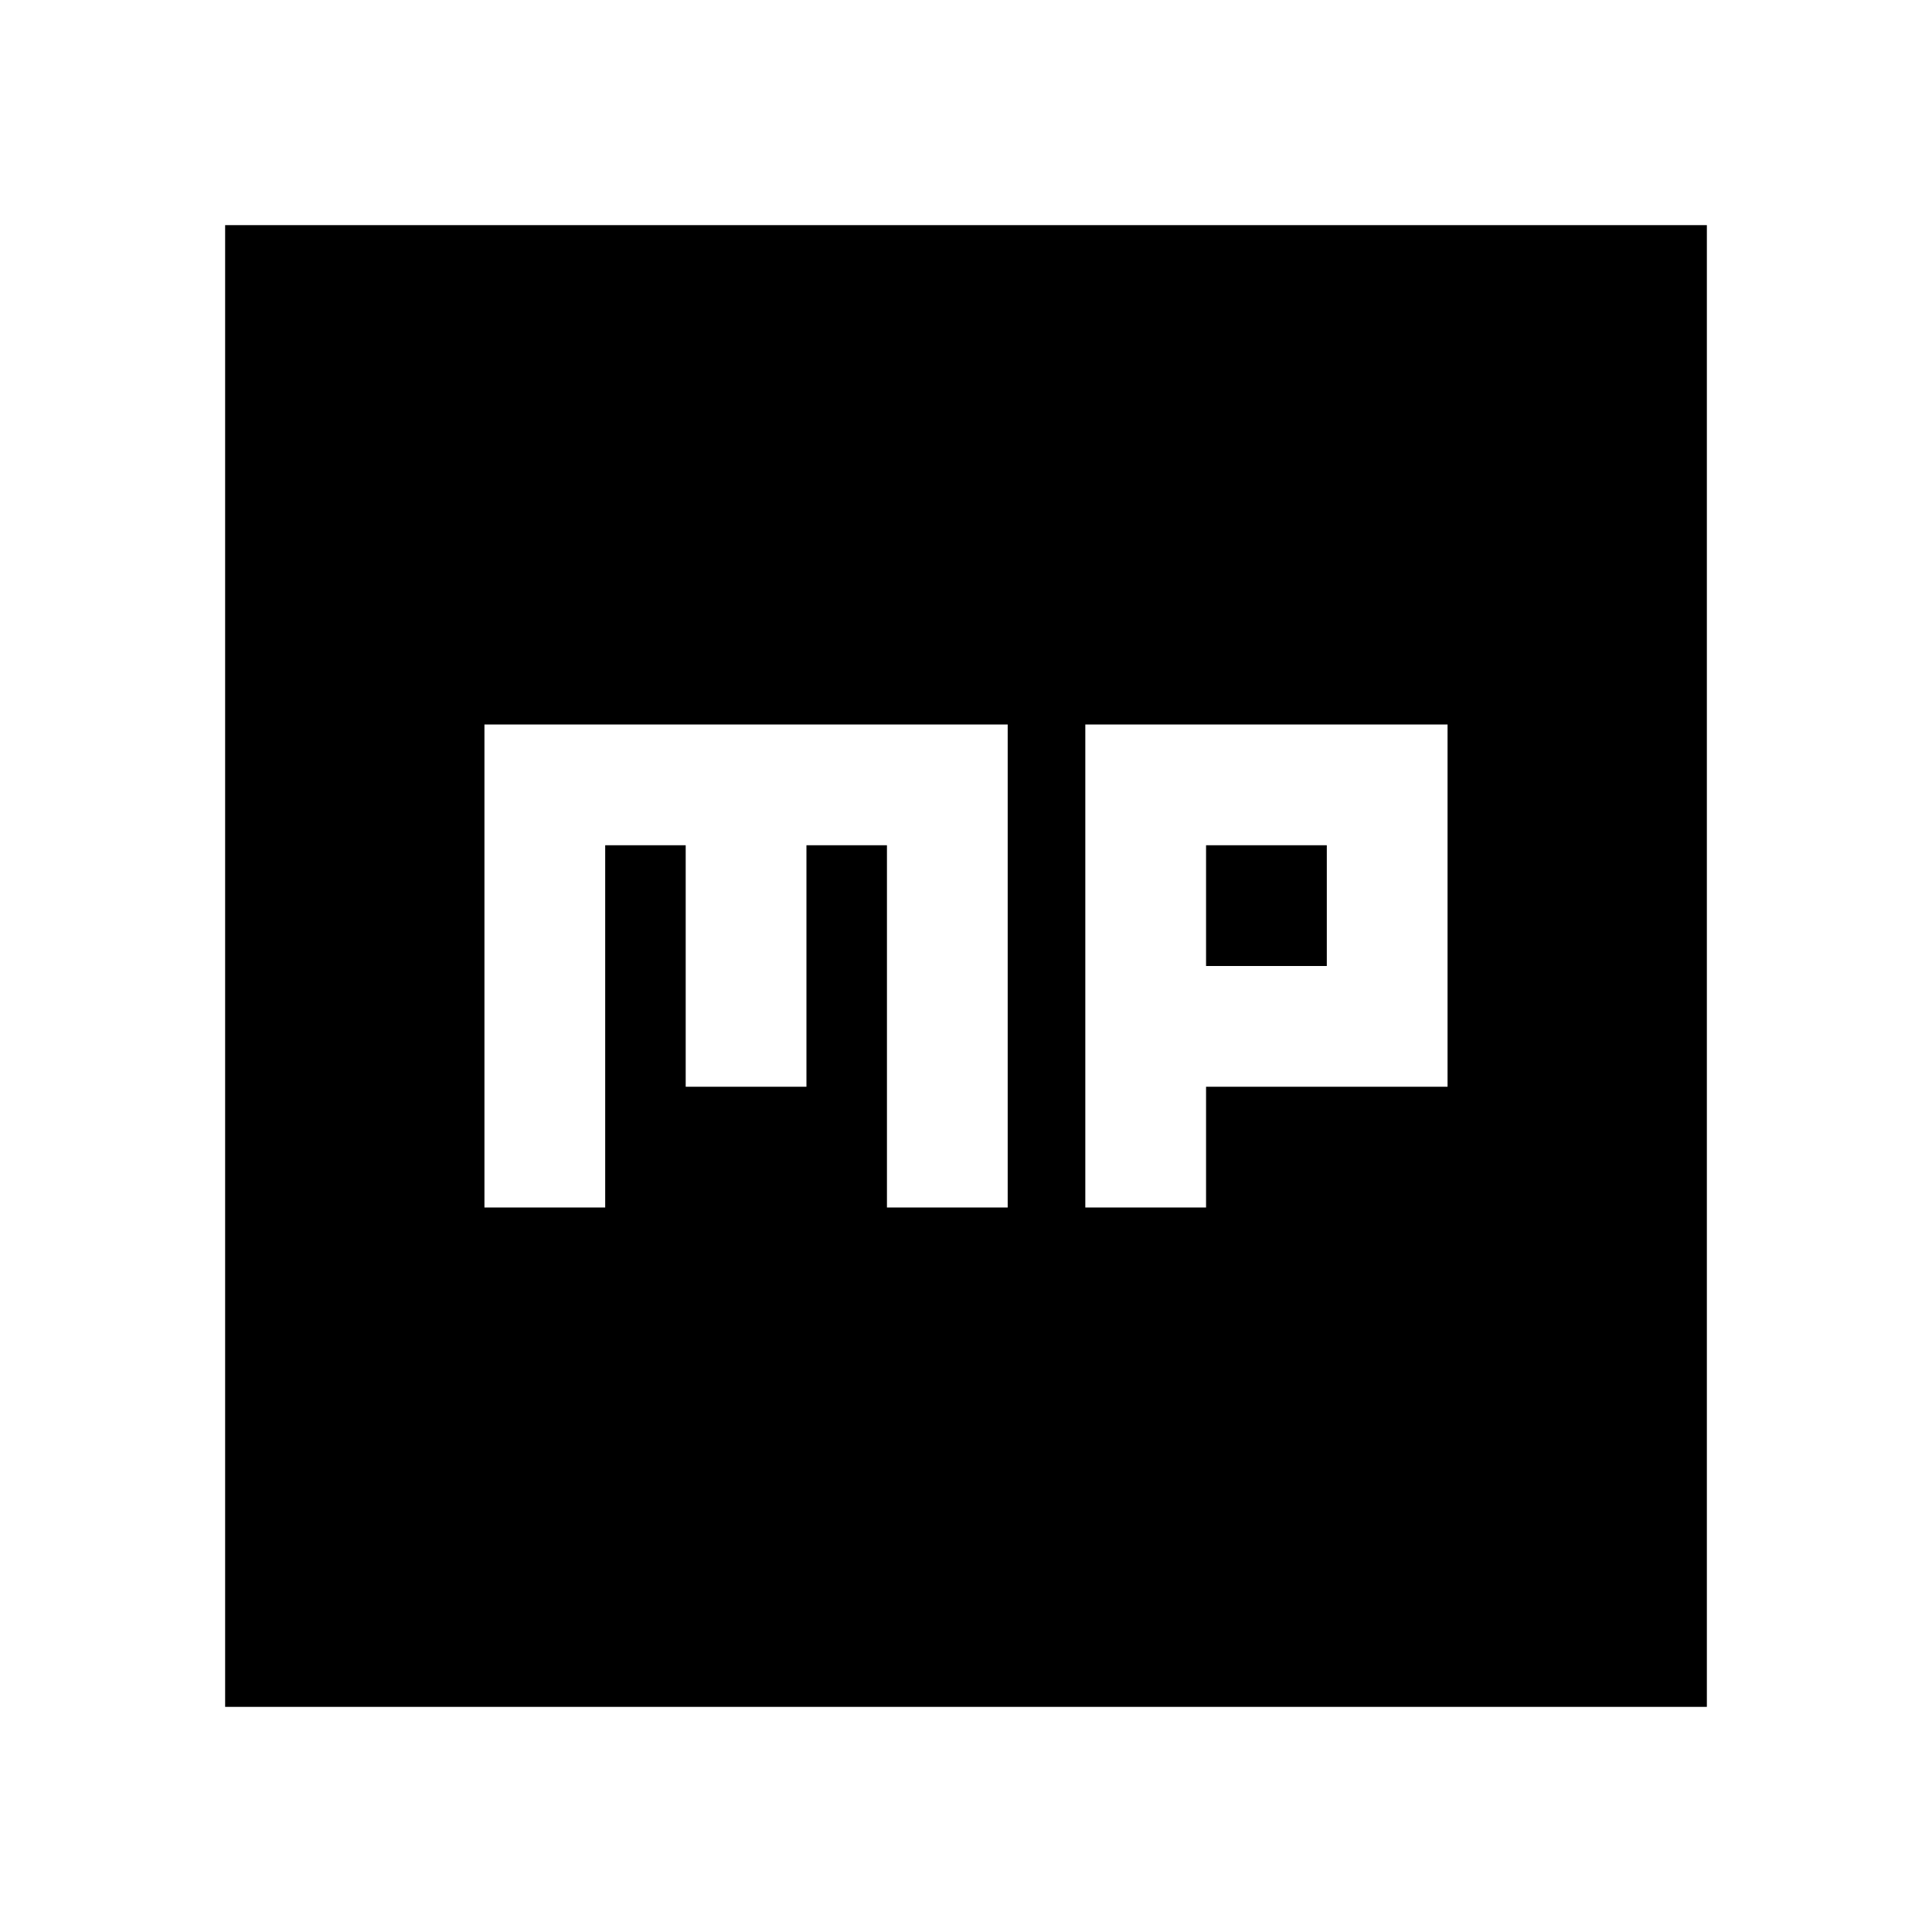 <svg xmlns="http://www.w3.org/2000/svg" height="24" viewBox="0 -960 960 960" width="24"><path d="M240.717-360h60v-180h40v120h60v-120h40v180h60v-240h-260v240Zm298.566 0h60v-60h120v-180h-180v240Zm60-120v-60h60v60h-60ZM111.869-111.869v-736.262h736.262v736.262H111.869Z"/></svg>